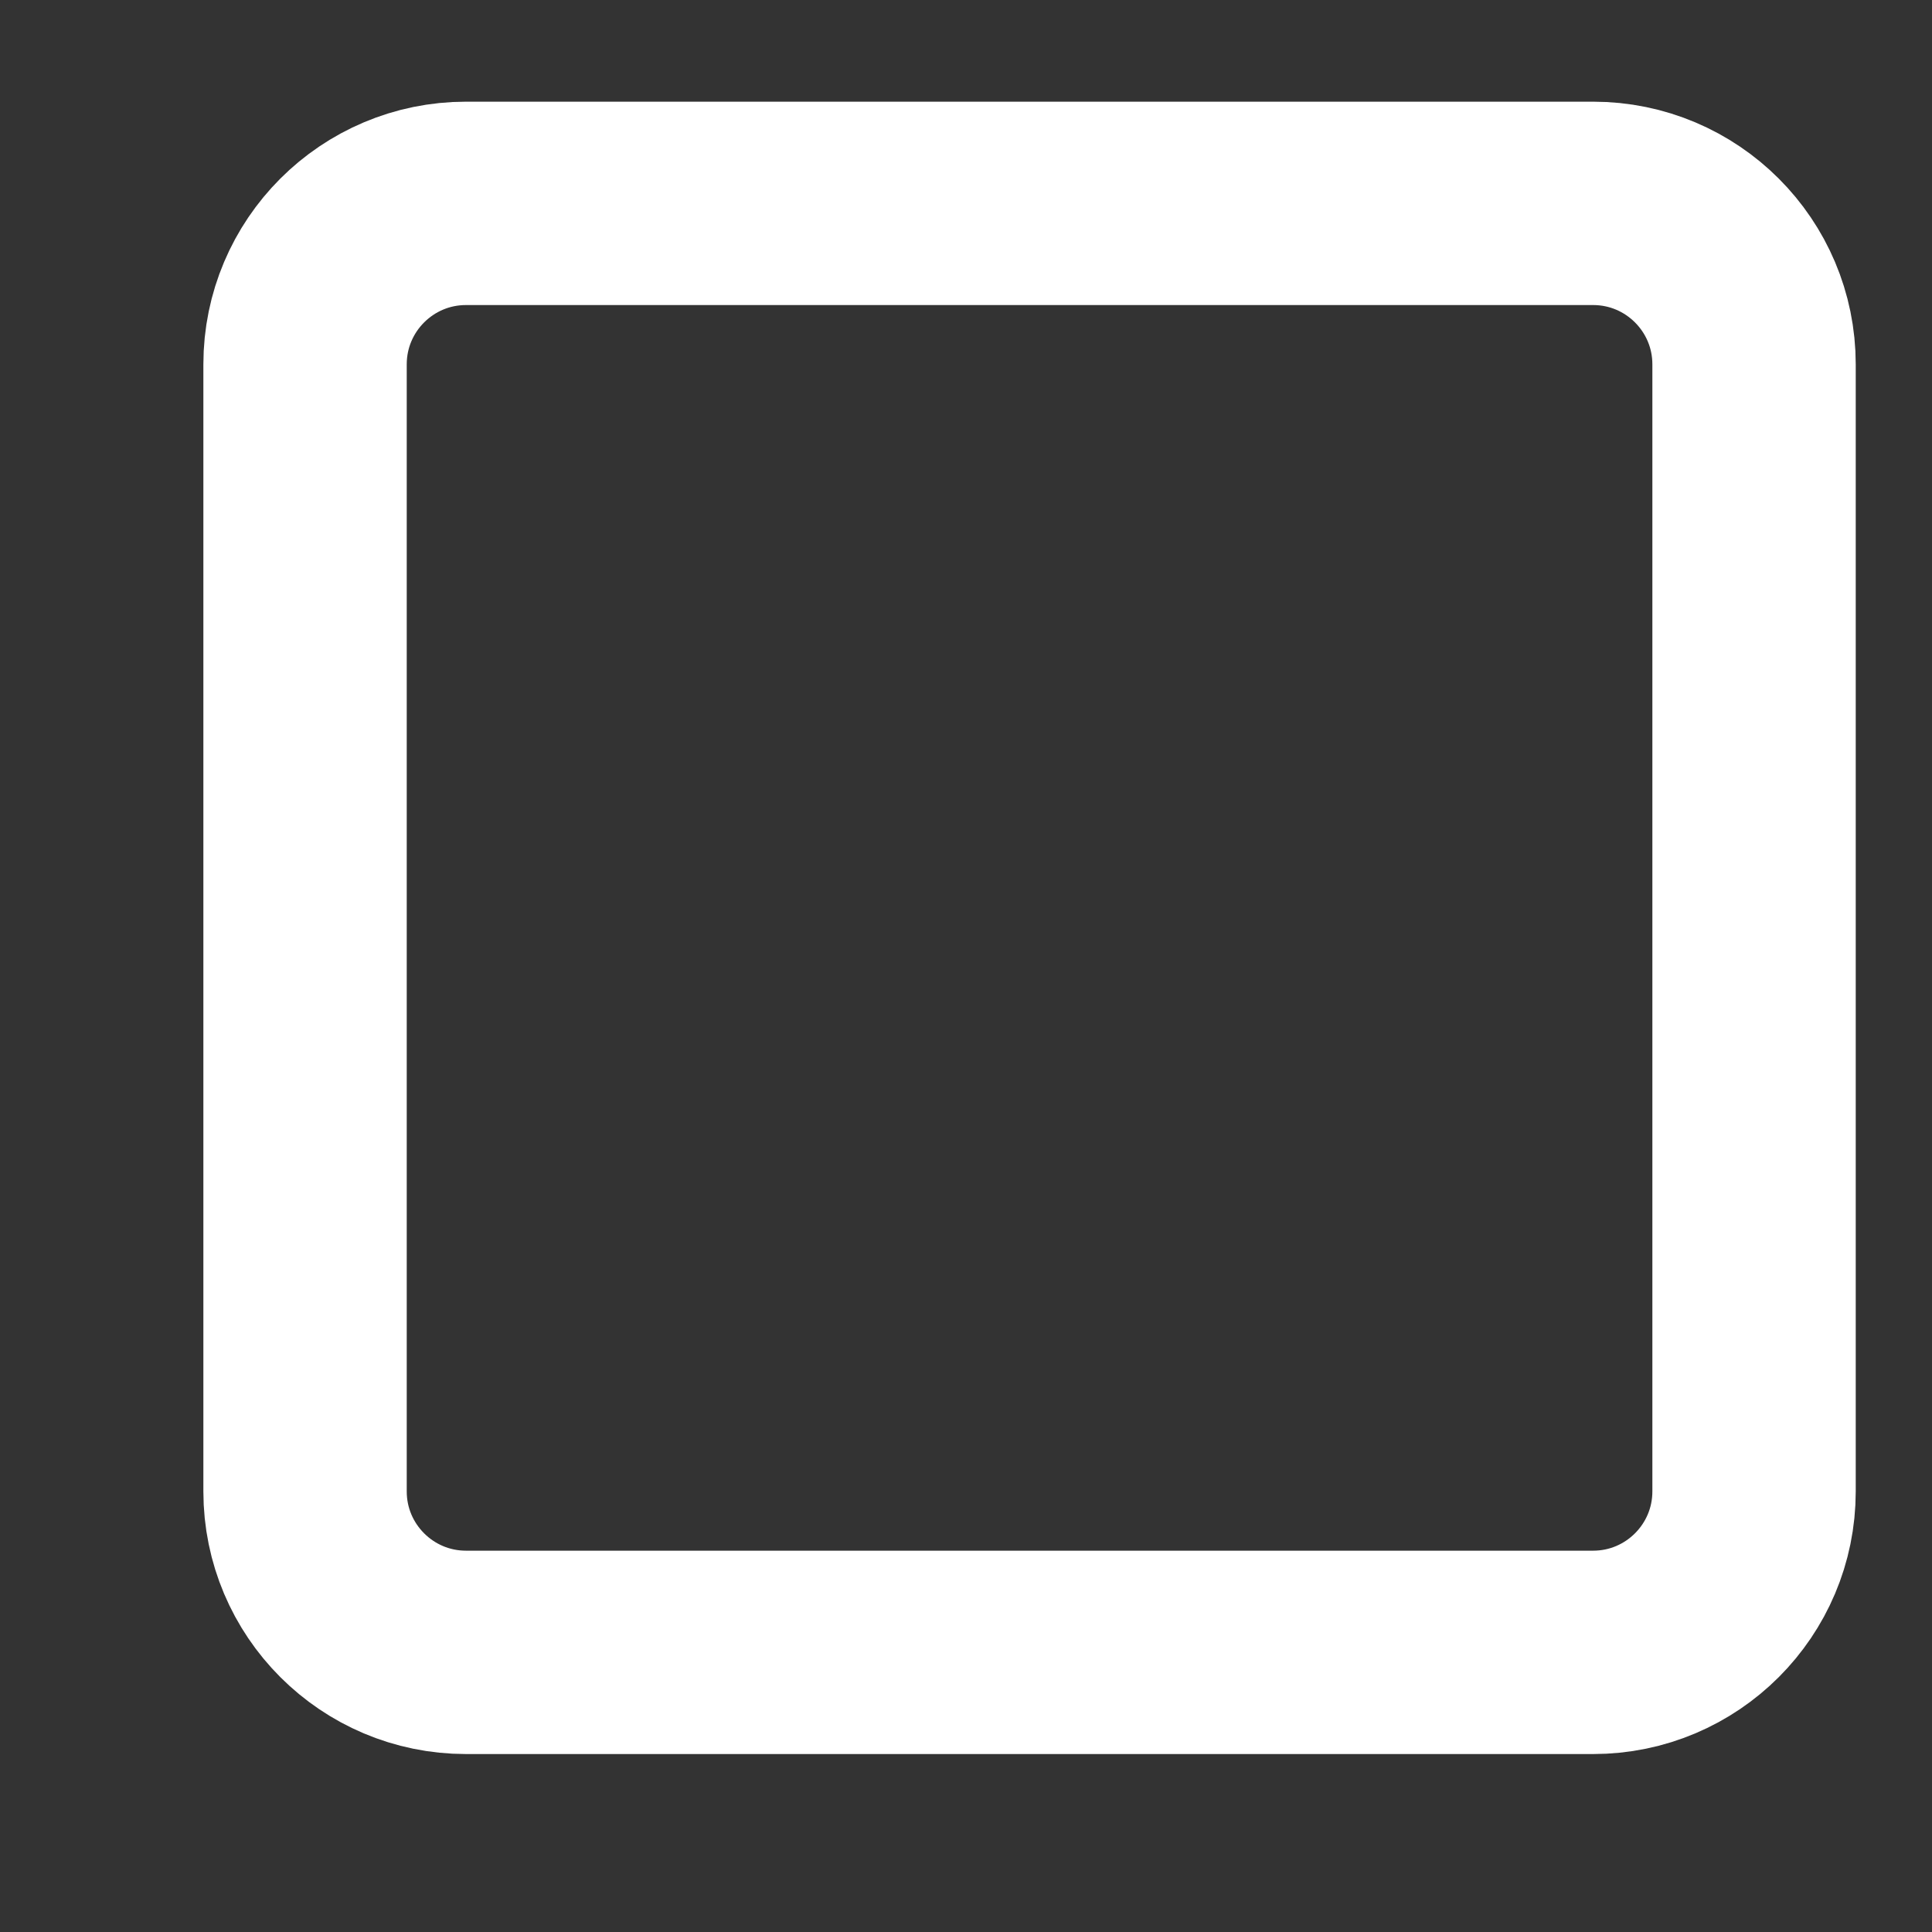 <svg width="19" height="19" viewBox="0 0 19 19" fill="none" xmlns="http://www.w3.org/2000/svg">
<rect x="0" y="0" width="19" height="19" fill="#333333" stroke="none"/>
<path d="M15.667 2H4.583C3.709 2 3 2.709 3 3.583V14.667C3 15.541 3.709 16.25 4.583 16.25H15.667C16.541 16.25 17.25 15.541 17.25 14.667V3.583C17.25 2.709 16.541 2 15.667 2Z" stroke="white" stroke-width="2" stroke-linecap="round" stroke-linejoin="round"/>
</svg>
